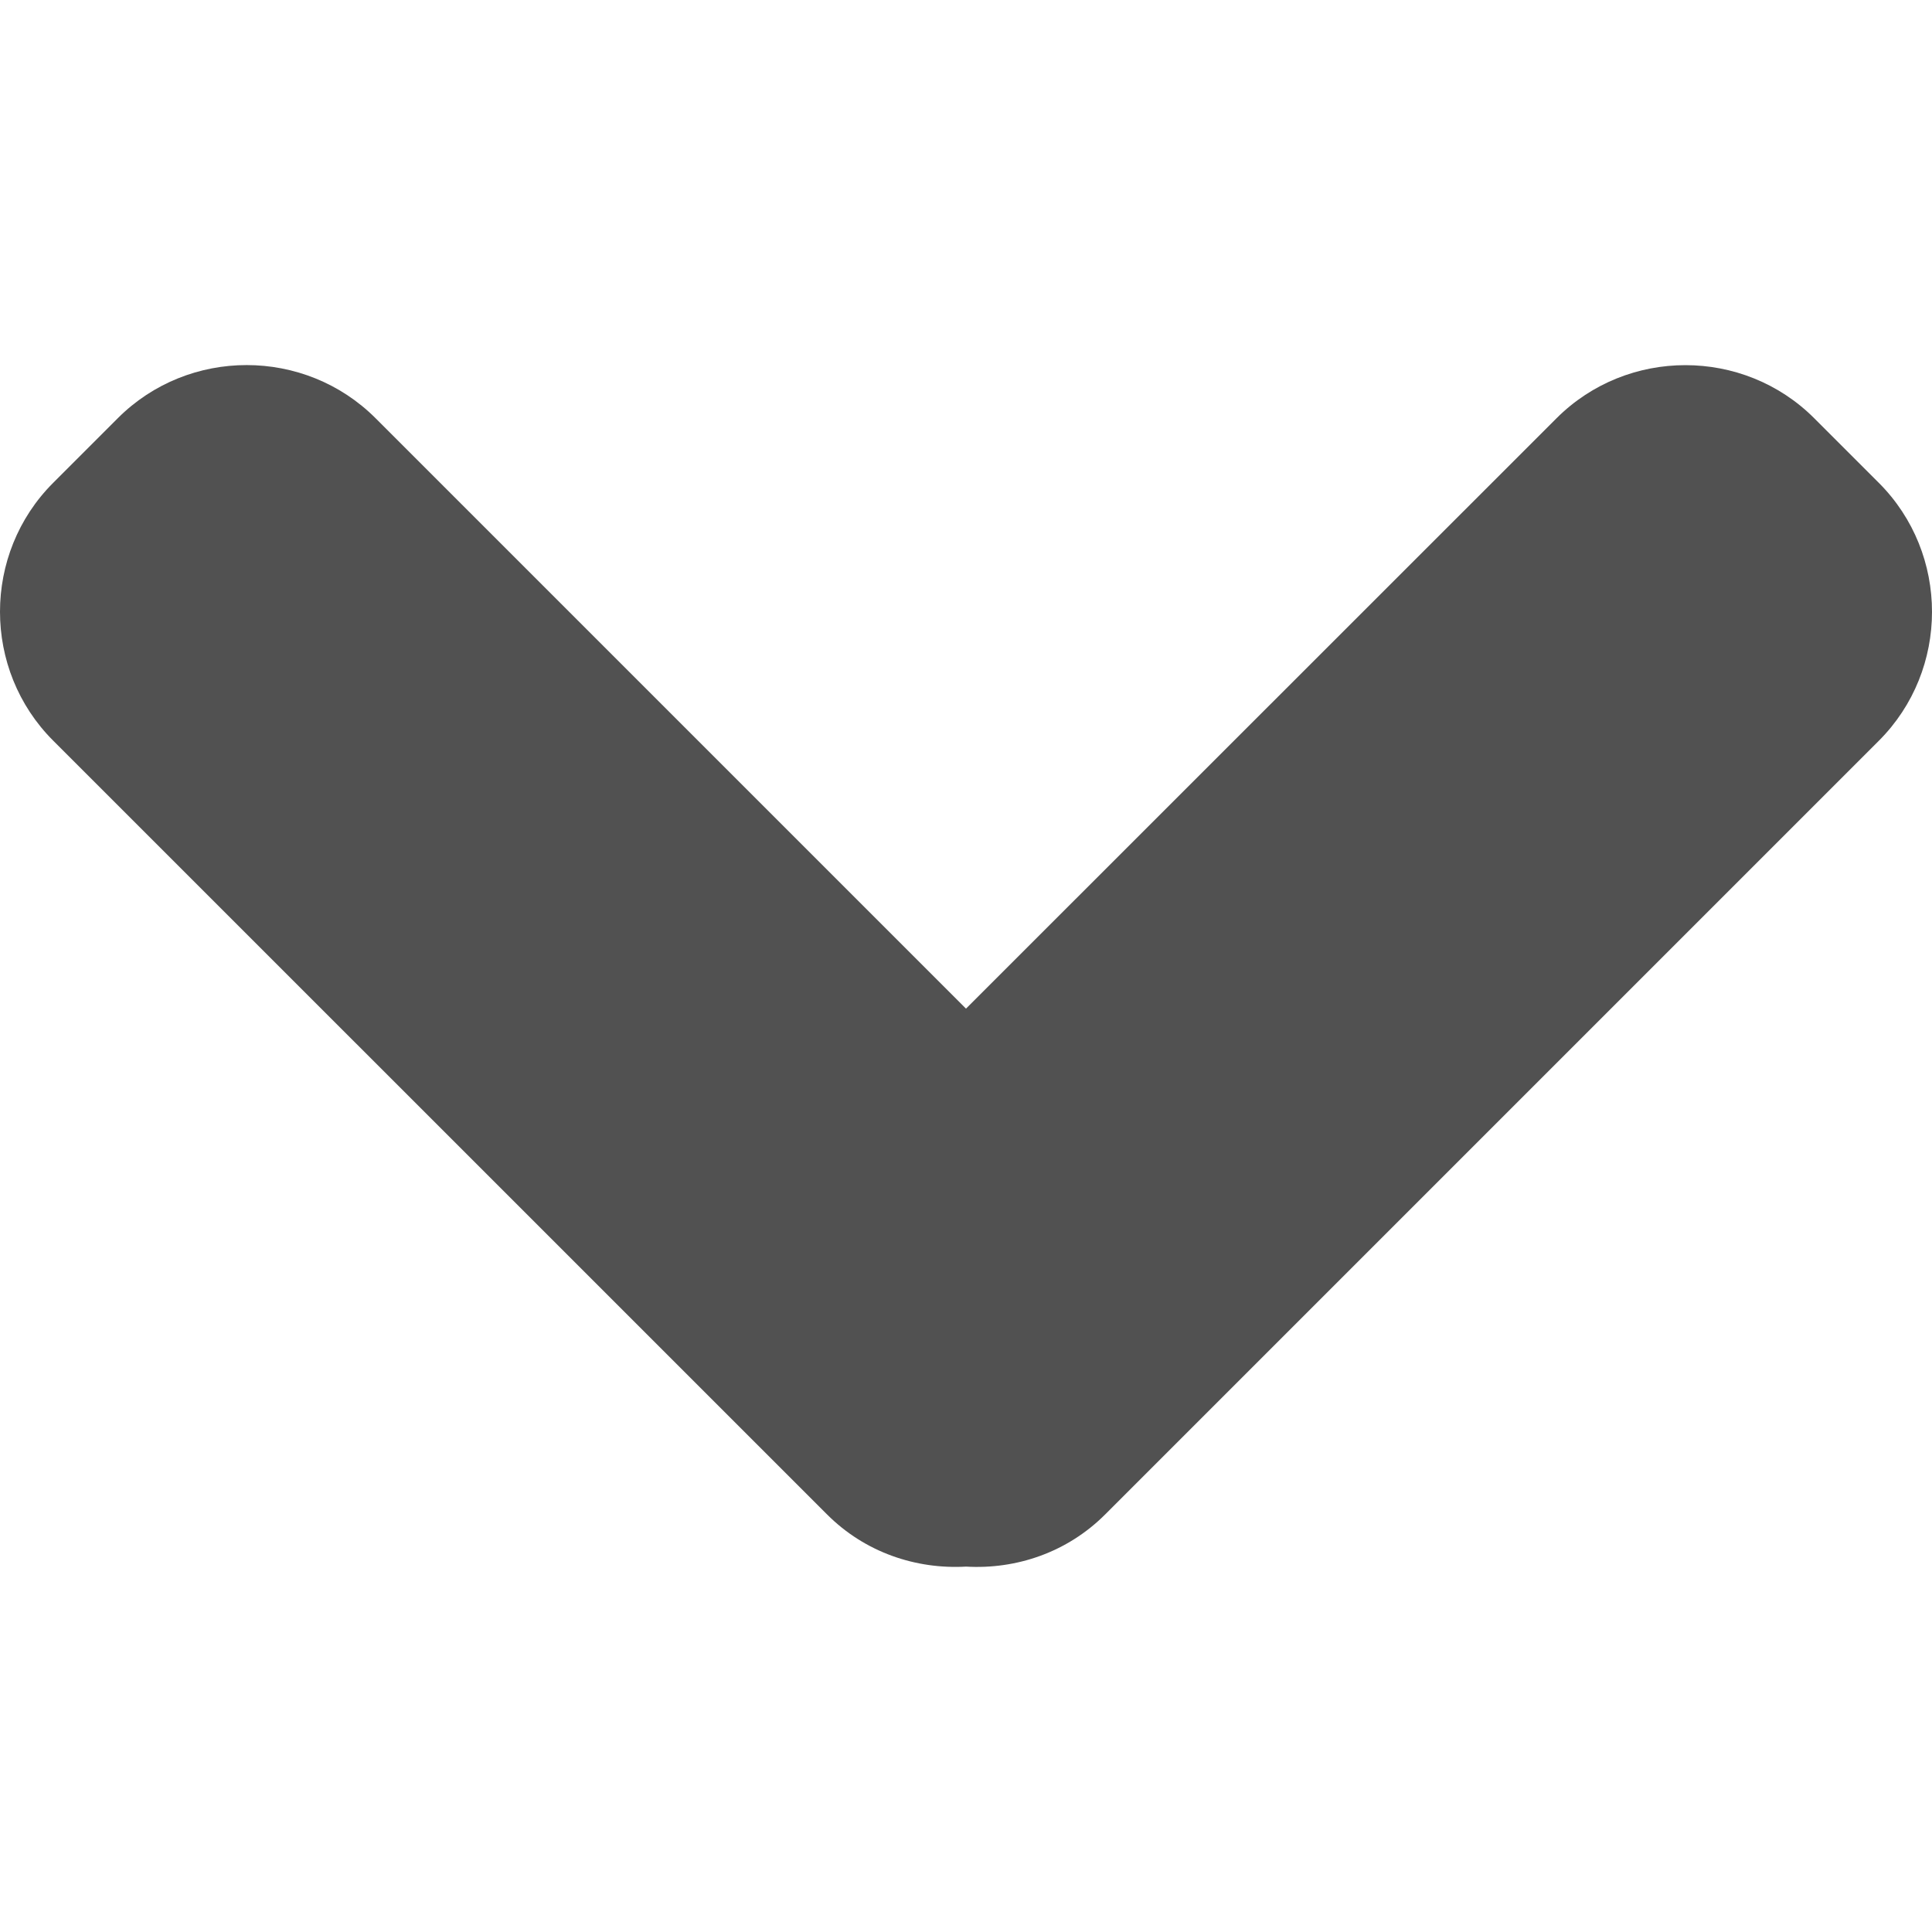 <?xml version="1.0" encoding="utf-8"?>
<!-- Generator: Adobe Illustrator 17.0.0, SVG Export Plug-In . SVG Version: 6.00 Build 0)  -->
<!DOCTYPE svg PUBLIC "-//W3C//DTD SVG 1.1//EN" "http://www.w3.org/Graphics/SVG/1.1/DTD/svg11.dtd">
<svg version="1.1" id="Layer_1" xmlns="http://www.w3.org/2000/svg" xmlns:xlink="http://www.w3.org/1999/xlink" x="0px" y="0px"
	 width="400px" height="400px" viewBox="-184 -184 400 400" enable-background="new -184 -184 400 400" xml:space="preserve">
<path fill="#515151" d="M44.807,129.554L204.996-30.635c14.672-14.672,14.672-38.719,0-53.391l-13.369-13.369
	c-14.655-14.672-38.702-14.672-53.374,0L15.998,24.828L-106.241-97.411c-14.672-14.672-38.719-14.672-53.374,0l-13.369,13.369
	c-14.689,14.672-14.689,38.719,0,53.391l160.206,160.189c7.871,7.887,18.432,11.397,28.793,10.812
	C26.359,140.951,36.92,137.441,44.807,129.554z"/>
</svg>
